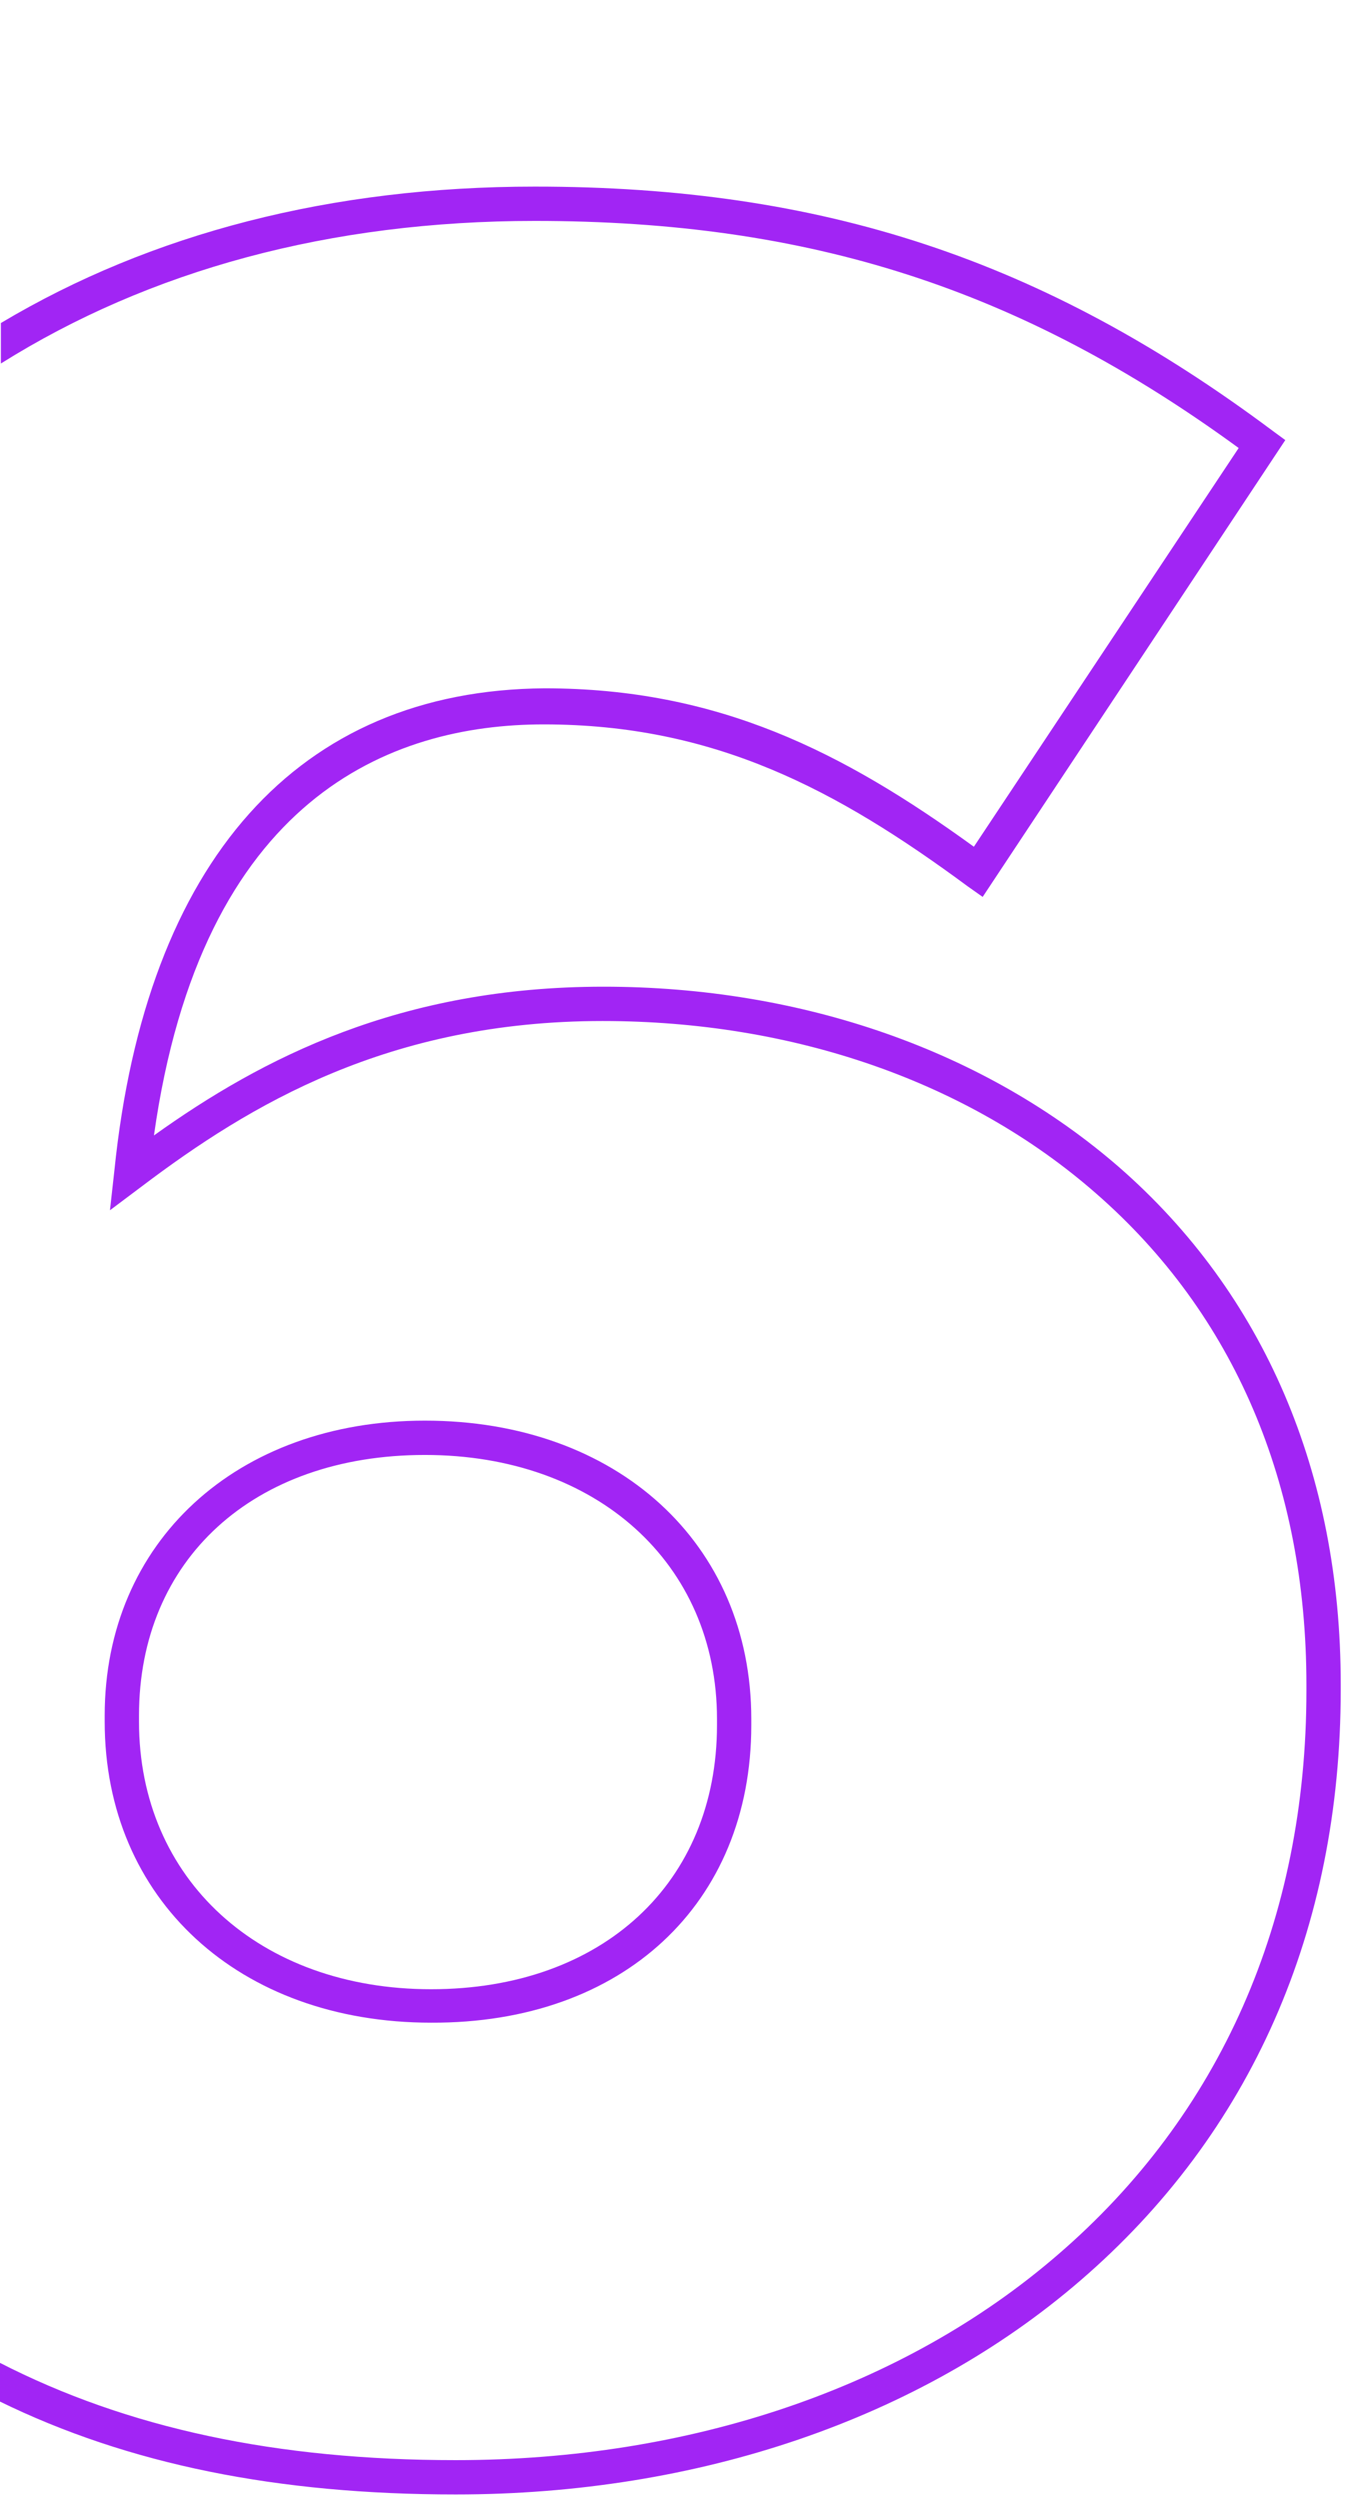 <svg width="153" height="284" viewBox="0 0 153 284" fill="none" xmlns="http://www.w3.org/2000/svg">
<g clip-path="url(#clip0_2228_619)">
<path d="M127.2 132.6C112 119.4 91.2 112.1 68.6 112.1C45.5 112.1 29.8 120.2 17.5 129C22.9 90.6 44.4 82.3 61.8 82.3C81.2 82.3 95.1 89.7 110 100.7L111.7 101.9L146.1 50L144.6 48.9C118.6 29.5 93.5 21.2 60.8 21.2C37.7 21.2 17.2 26.5 0.1 36.7V41.3C17 30.7 37.5 25.1 60.8 25.1C92 25.1 116 32.8 140.8 50.9L110.7 96.2C95.8 85.4 81.6 78.2 61.9 78.2C33.9 78.4 16.6 97.8 13 133L12.5 137.5L16.1 134.8C28.4 125.5 44.2 116 68.5 116C90.2 116 110.1 122.9 124.6 135.6C140.3 149.3 148.5 168.6 148.5 191.4V192.1C148.5 218.1 138.7 240.3 120.2 256.2C102.7 271.3 78.4 279.5 51.8 279.5C31.5 279.5 14.5 275.9 -0.1 268.4V272.8C14.6 280 31.6 283.4 51.8 283.4C79.4 283.4 104.6 274.8 122.8 259.1C142.2 242.4 152.4 219.2 152.4 192V191.3C152.4 167.4 143.7 147 127.2 132.6Z" fill="#A125F4"/>
<path d="M85.4 196V195.3C85.4 175.3 70.1 161.4 48.3 161.4C26.9 161.4 11.9 175.2 11.9 194.9V195.6C11.9 215.8 27.2 229.8 49 229.8C70.8 229.9 85.4 216.3 85.4 196ZM15.8 195.6V194.9C15.8 177.2 28.8 165.3 48.3 165.3C67.8 165.3 81.5 177.6 81.5 195.3V196C81.5 213.9 68.5 226 49 226C29.5 226 15.8 213.5 15.8 195.6Z" fill="#A125F4"/>
</g>
<defs>
<clipPath id="clip0_2228_619">
<rect width="152.4" height="283.5" fill="white"/>
</clipPath>
</defs>
</svg>
